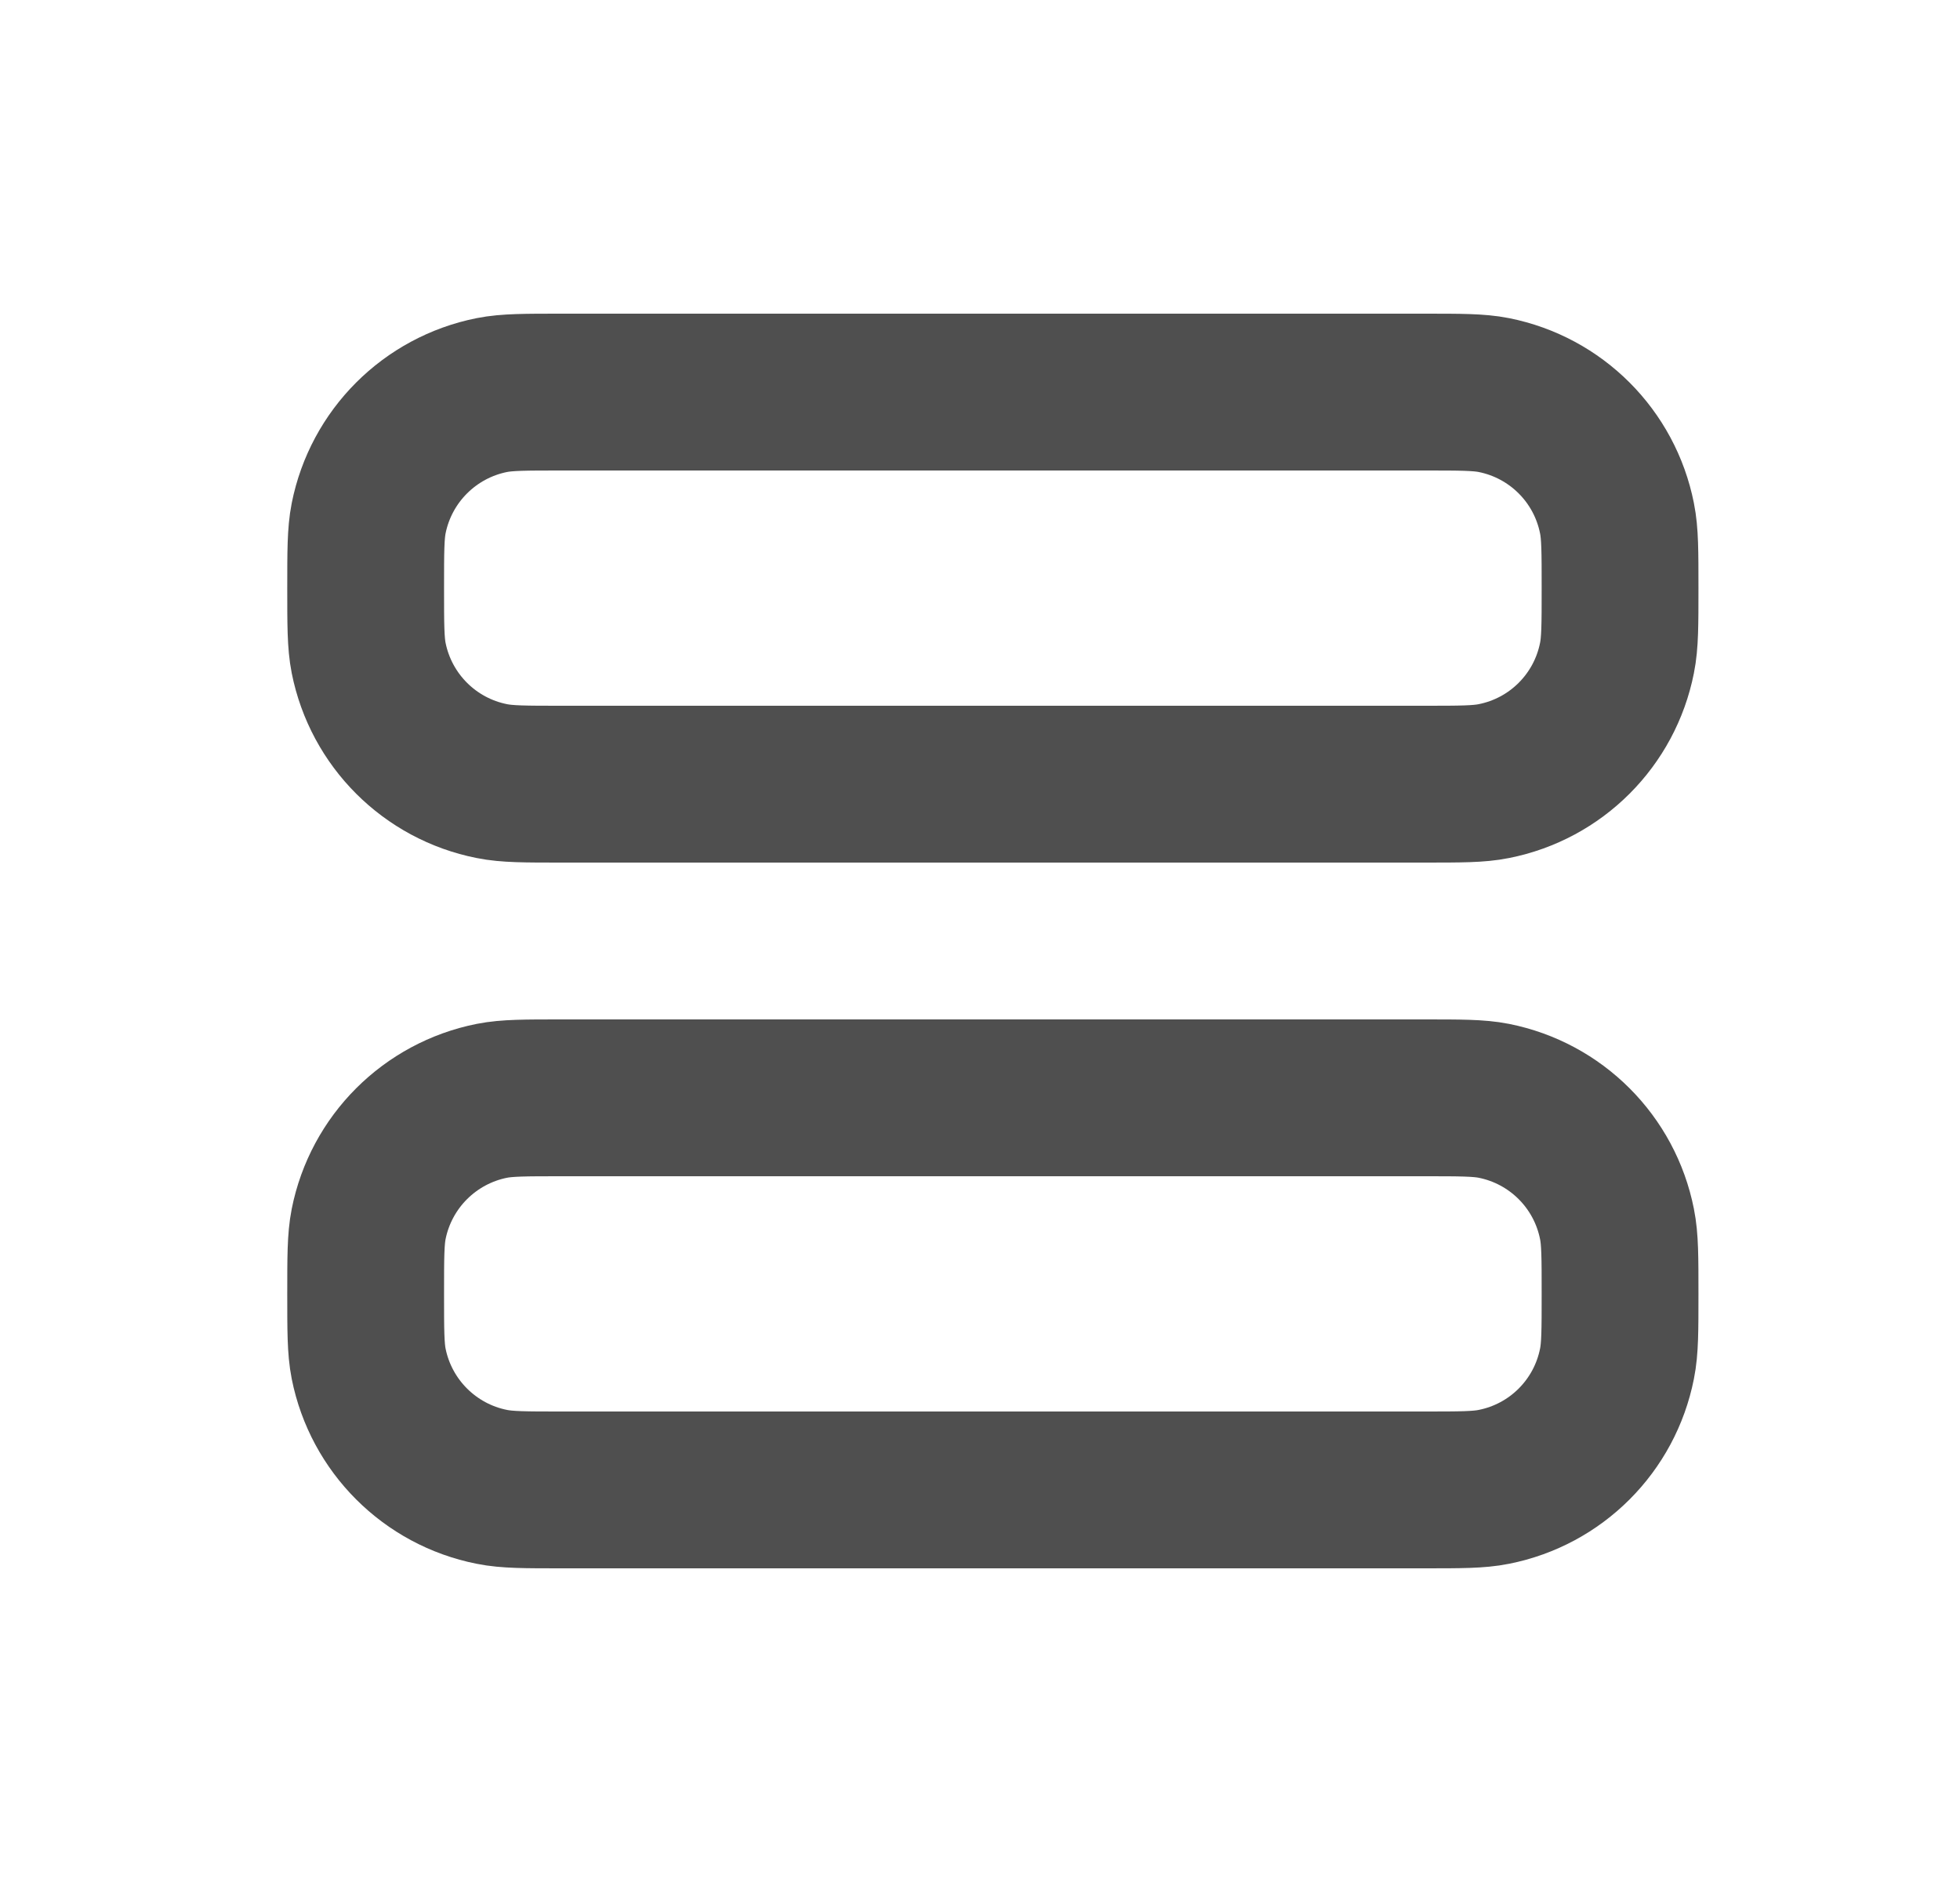 <svg width="25" height="24" viewBox="0 0 25 24" fill="none" xmlns="http://www.w3.org/2000/svg">
<path d="M7.164 19H18.164C18.629 19 18.861 19 19.054 18.961C19.848 18.804 20.468 18.184 20.625 17.39C20.664 17.197 20.664 16.965 20.664 16.5C20.664 16.035 20.664 15.803 20.625 15.61C20.468 14.816 19.848 14.196 19.054 14.038C18.861 14 18.629 14 18.164 14H7.164C6.699 14 6.467 14 6.274 14.038C5.481 14.196 4.86 14.816 4.702 15.61C4.664 15.803 4.664 16.035 4.664 16.5C4.664 16.965 4.664 17.197 4.702 17.39C4.86 18.183 5.481 18.804 6.274 18.961C6.467 19 6.699 19 7.164 19Z" stroke="#4F4F4F" stroke-width="2" stroke-linecap="round" stroke-linejoin="round"/>
<path d="M7.164 10H18.164C18.629 10 18.861 10 19.054 9.961C19.848 9.804 20.468 9.184 20.625 8.39C20.664 8.197 20.664 7.965 20.664 7.5C20.664 7.035 20.664 6.803 20.625 6.61C20.468 5.816 19.848 5.196 19.054 5.038C18.861 5 18.629 5 18.164 5H7.164C6.699 5 6.467 5 6.274 5.038C5.481 5.196 4.86 5.816 4.702 6.61C4.664 6.803 4.664 7.035 4.664 7.5C4.664 7.965 4.664 8.197 4.702 8.39C4.86 9.184 5.481 9.804 6.274 9.961C6.467 10 6.699 10 7.164 10Z" stroke="#4F4F4F" stroke-width="2" stroke-linecap="round" stroke-linejoin="round"/>
</svg>
